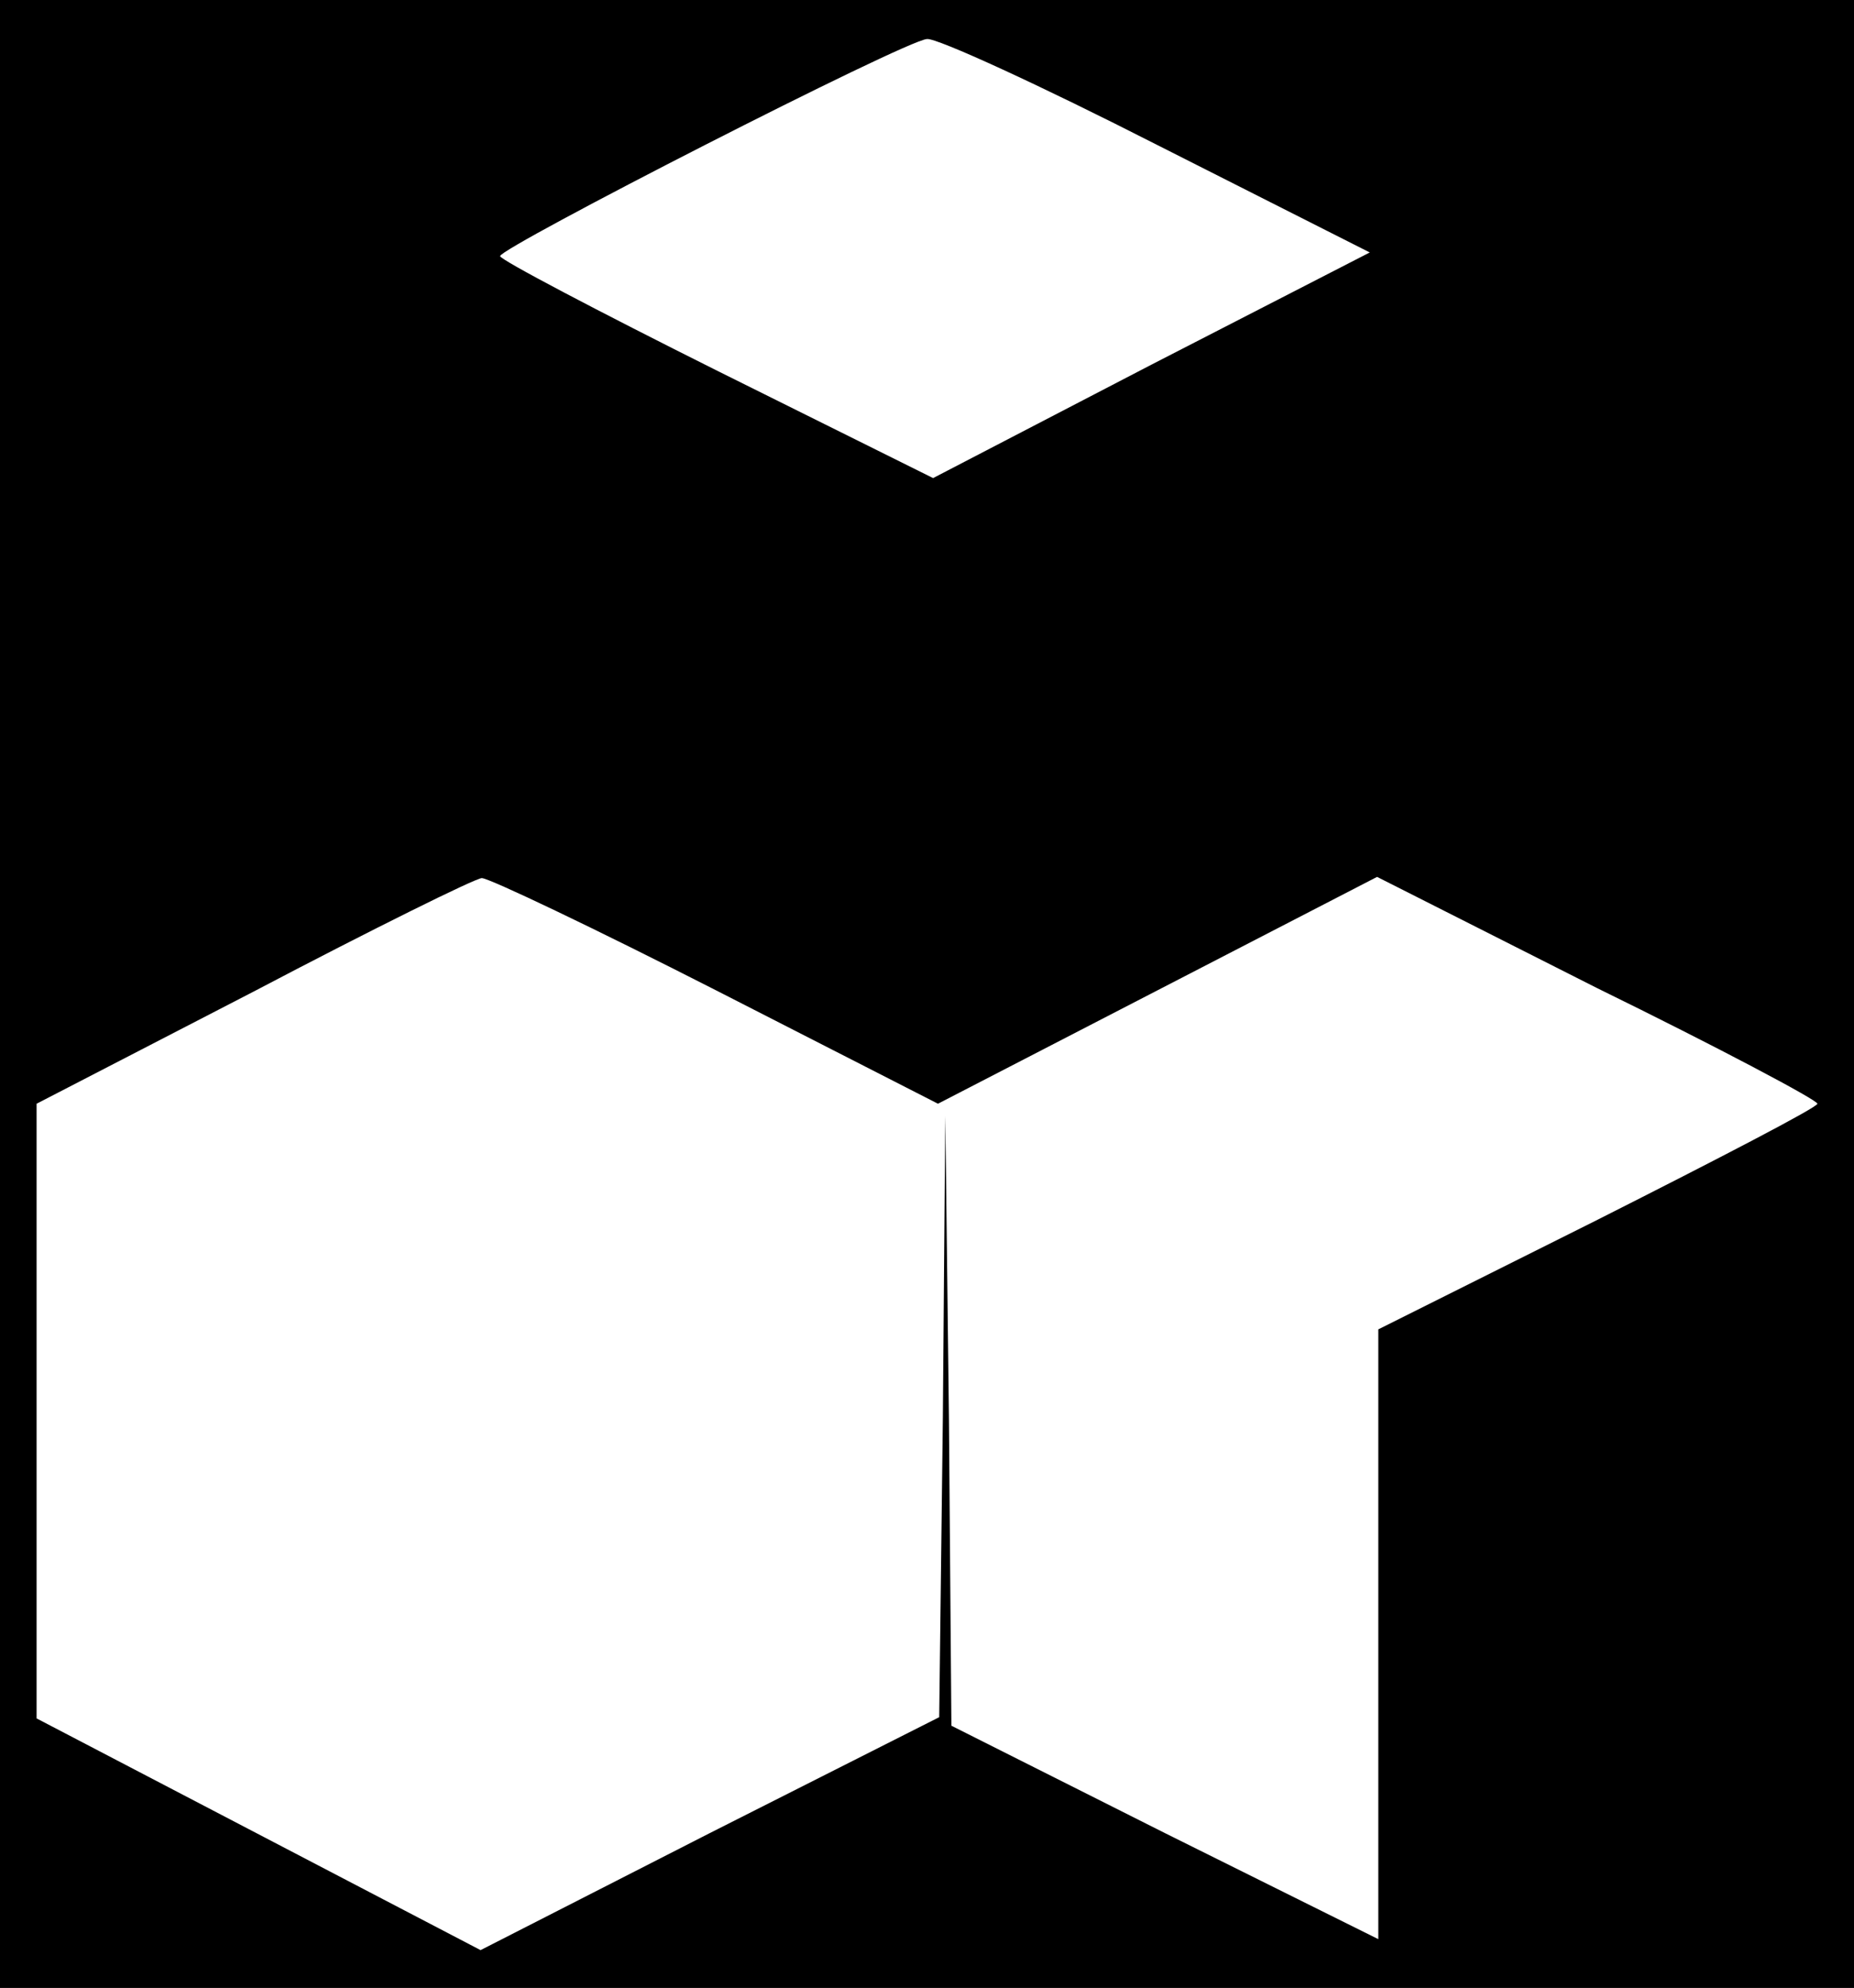 <?xml version="1.0" standalone="no"?>
<!DOCTYPE svg PUBLIC "-//W3C//DTD SVG 20010904//EN"
 "http://www.w3.org/TR/2001/REC-SVG-20010904/DTD/svg10.dtd">
<svg version="1.0" xmlns="http://www.w3.org/2000/svg"
 width="152pt" height="163pt" viewBox="0 0 152 163"
 preserveAspectRatio="xMidYMid meet">
<g transform="translate(0,163) scale(0.1,-0.1)"
fill="#000000" stroke="none">
<path d="M0 815 l0 -815 760 0 760 0 0 815 0 815 -760 0 -760 0 0 -815z m949
696 l174 -88 -179 -92 -179 -93 -177 88 c-98 49 -178 91 -178 94 0 7 332 177
350 178 8 1 93 -38 189 -87z m-362 -693 l182 -93 180 93 180 93 180 -91 c100
-49 181 -92 181 -95 0 -3 -81 -45 -180 -95 l-180 -90 0 -250 0 -250 -175 87
-175 88 -2 250 -3 250 -2 -247 -3 -246 -188 -95 -188 -96 -182 95 -182 95 0
252 0 252 178 92 c97 51 182 93 187 93 6 0 92 -41 192 -92z"/>
</g>
</svg>
